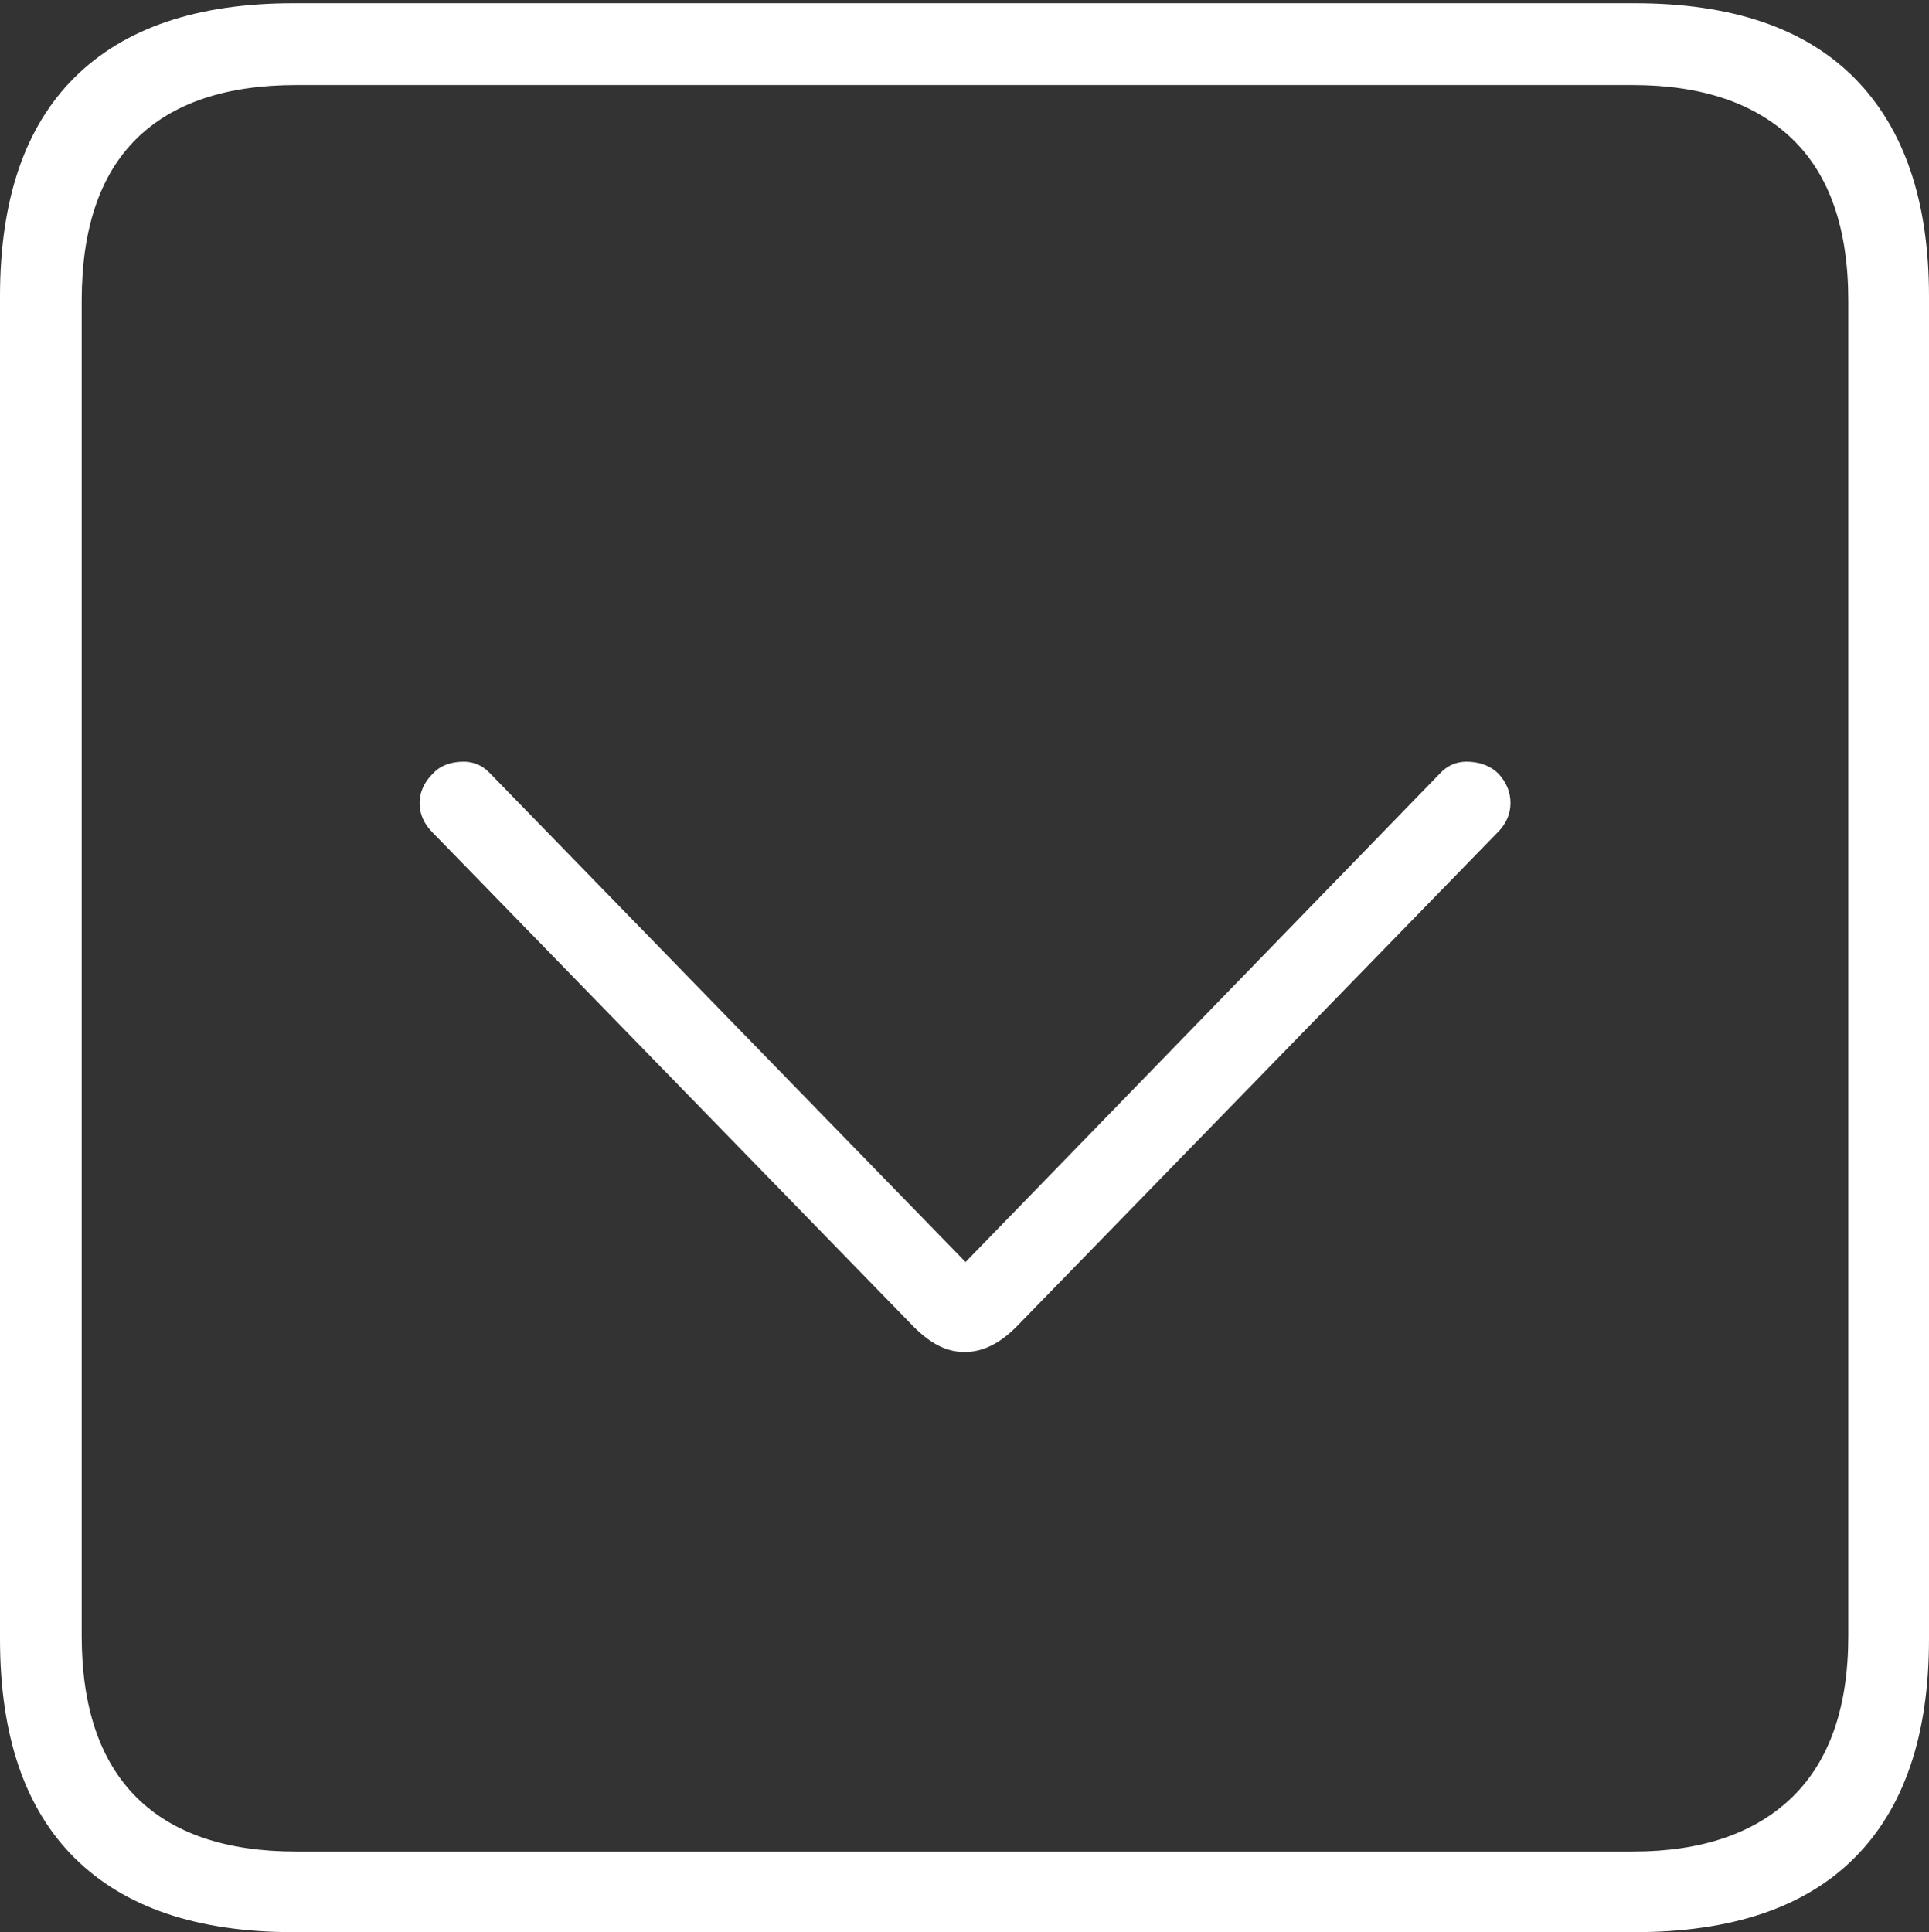 <?xml version="1.0" encoding="UTF-8"?>
<!--Generator: Apple Native CoreSVG 175-->
<!DOCTYPE svg
PUBLIC "-//W3C//DTD SVG 1.1//EN"
       "http://www.w3.org/Graphics/SVG/1.1/DTD/svg11.dtd">
<svg version="1.1" xmlns="http://www.w3.org/2000/svg" xmlns:xlink="http://www.w3.org/1999/xlink" width="17.285" height="17.314">
 <rect width="100%" height="100%" fill="#333333" stroke="none"/>
 <g>
  <rect height="17.314" opacity="0" width="17.285" x="0" y="0"/>
  <path d="M2.627 17.314L14.648 17.314Q15.957 17.314 16.621 16.645Q17.285 15.977 17.285 14.688L17.285 2.656Q17.285 1.377 16.621 0.703Q15.957 0.029 14.648 0.029L2.627 0.029Q1.338 0.029 0.669 0.693Q0 1.357 0 2.656L0 14.688Q0 15.986 0.669 16.65Q1.338 17.314 2.627 17.314ZM2.656 16.592Q1.709 16.592 1.221 16.104Q0.732 15.615 0.732 14.658L0.732 2.695Q0.732 1.729 1.221 1.245Q1.709 0.762 2.656 0.762L14.629 0.762Q15.557 0.762 16.06 1.245Q16.562 1.729 16.562 2.695L16.562 14.658Q16.562 15.615 16.06 16.104Q15.557 16.592 14.629 16.592ZM9.102 11.895L13.418 7.461Q13.535 7.344 13.535 7.197Q13.535 7.051 13.428 6.934Q13.33 6.836 13.169 6.826Q13.008 6.816 12.9 6.934L8.652 11.309L4.395 6.934Q4.287 6.816 4.126 6.826Q3.965 6.836 3.877 6.934Q3.76 7.051 3.76 7.197Q3.76 7.344 3.877 7.461L8.193 11.895Q8.35 12.051 8.501 12.095Q8.652 12.139 8.804 12.09Q8.955 12.041 9.102 11.895Z" fill="#ffffff"/>
 </g>
</svg>
